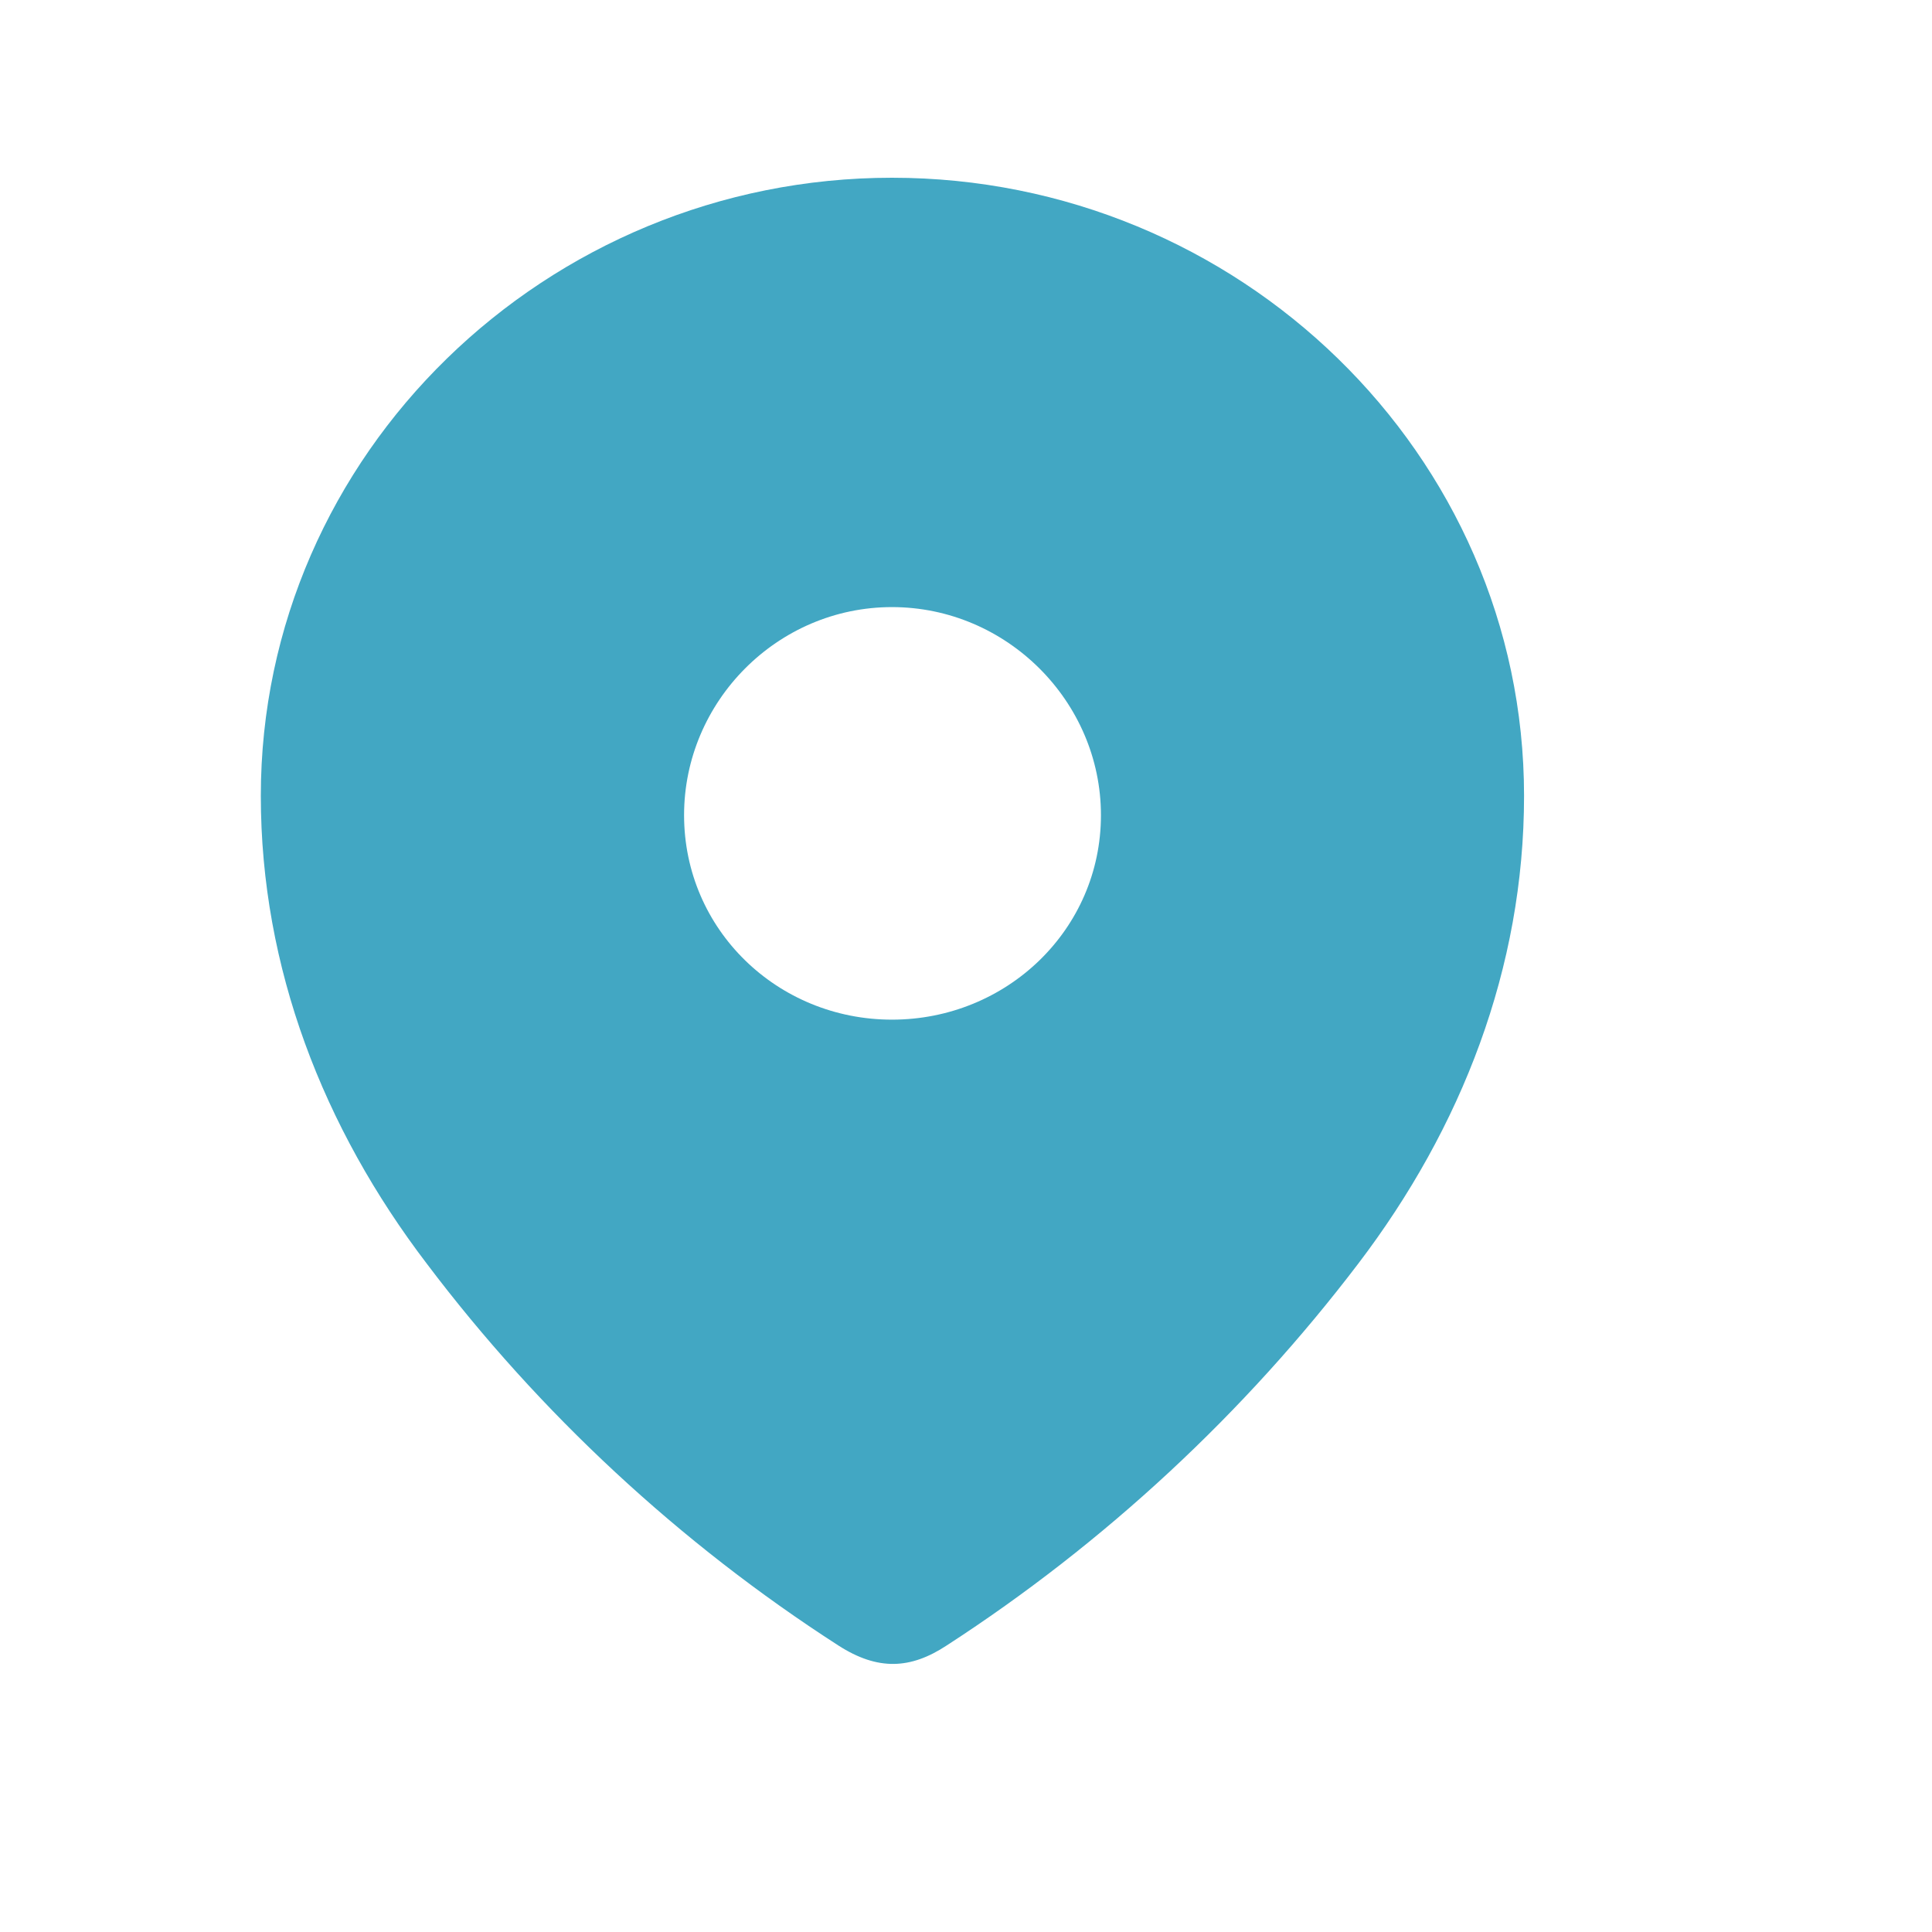 <svg width="13" height="13" viewBox="0 0 13 13" fill="none" xmlns="http://www.w3.org/2000/svg">
<path fill-rule="evenodd" clip-rule="evenodd" d="M1.755 5.355C1.755 3.055 3.677 1.196 6.002 1.196C8.334 1.196 10.255 3.055 10.255 5.355C10.255 6.514 9.834 7.59 9.14 8.502C8.375 9.508 7.432 10.384 6.37 11.072C6.127 11.232 5.907 11.243 5.641 11.072C4.573 10.384 3.63 9.508 2.871 8.502C2.176 7.59 1.755 6.514 1.755 5.355ZM4.603 5.485C4.603 6.255 5.231 6.861 6.002 6.861C6.774 6.861 7.408 6.255 7.408 5.485C7.408 4.72 6.774 4.085 6.002 4.085C5.231 4.085 4.603 4.72 4.603 5.485Z" fill="#42A7C3"/>
</svg>
